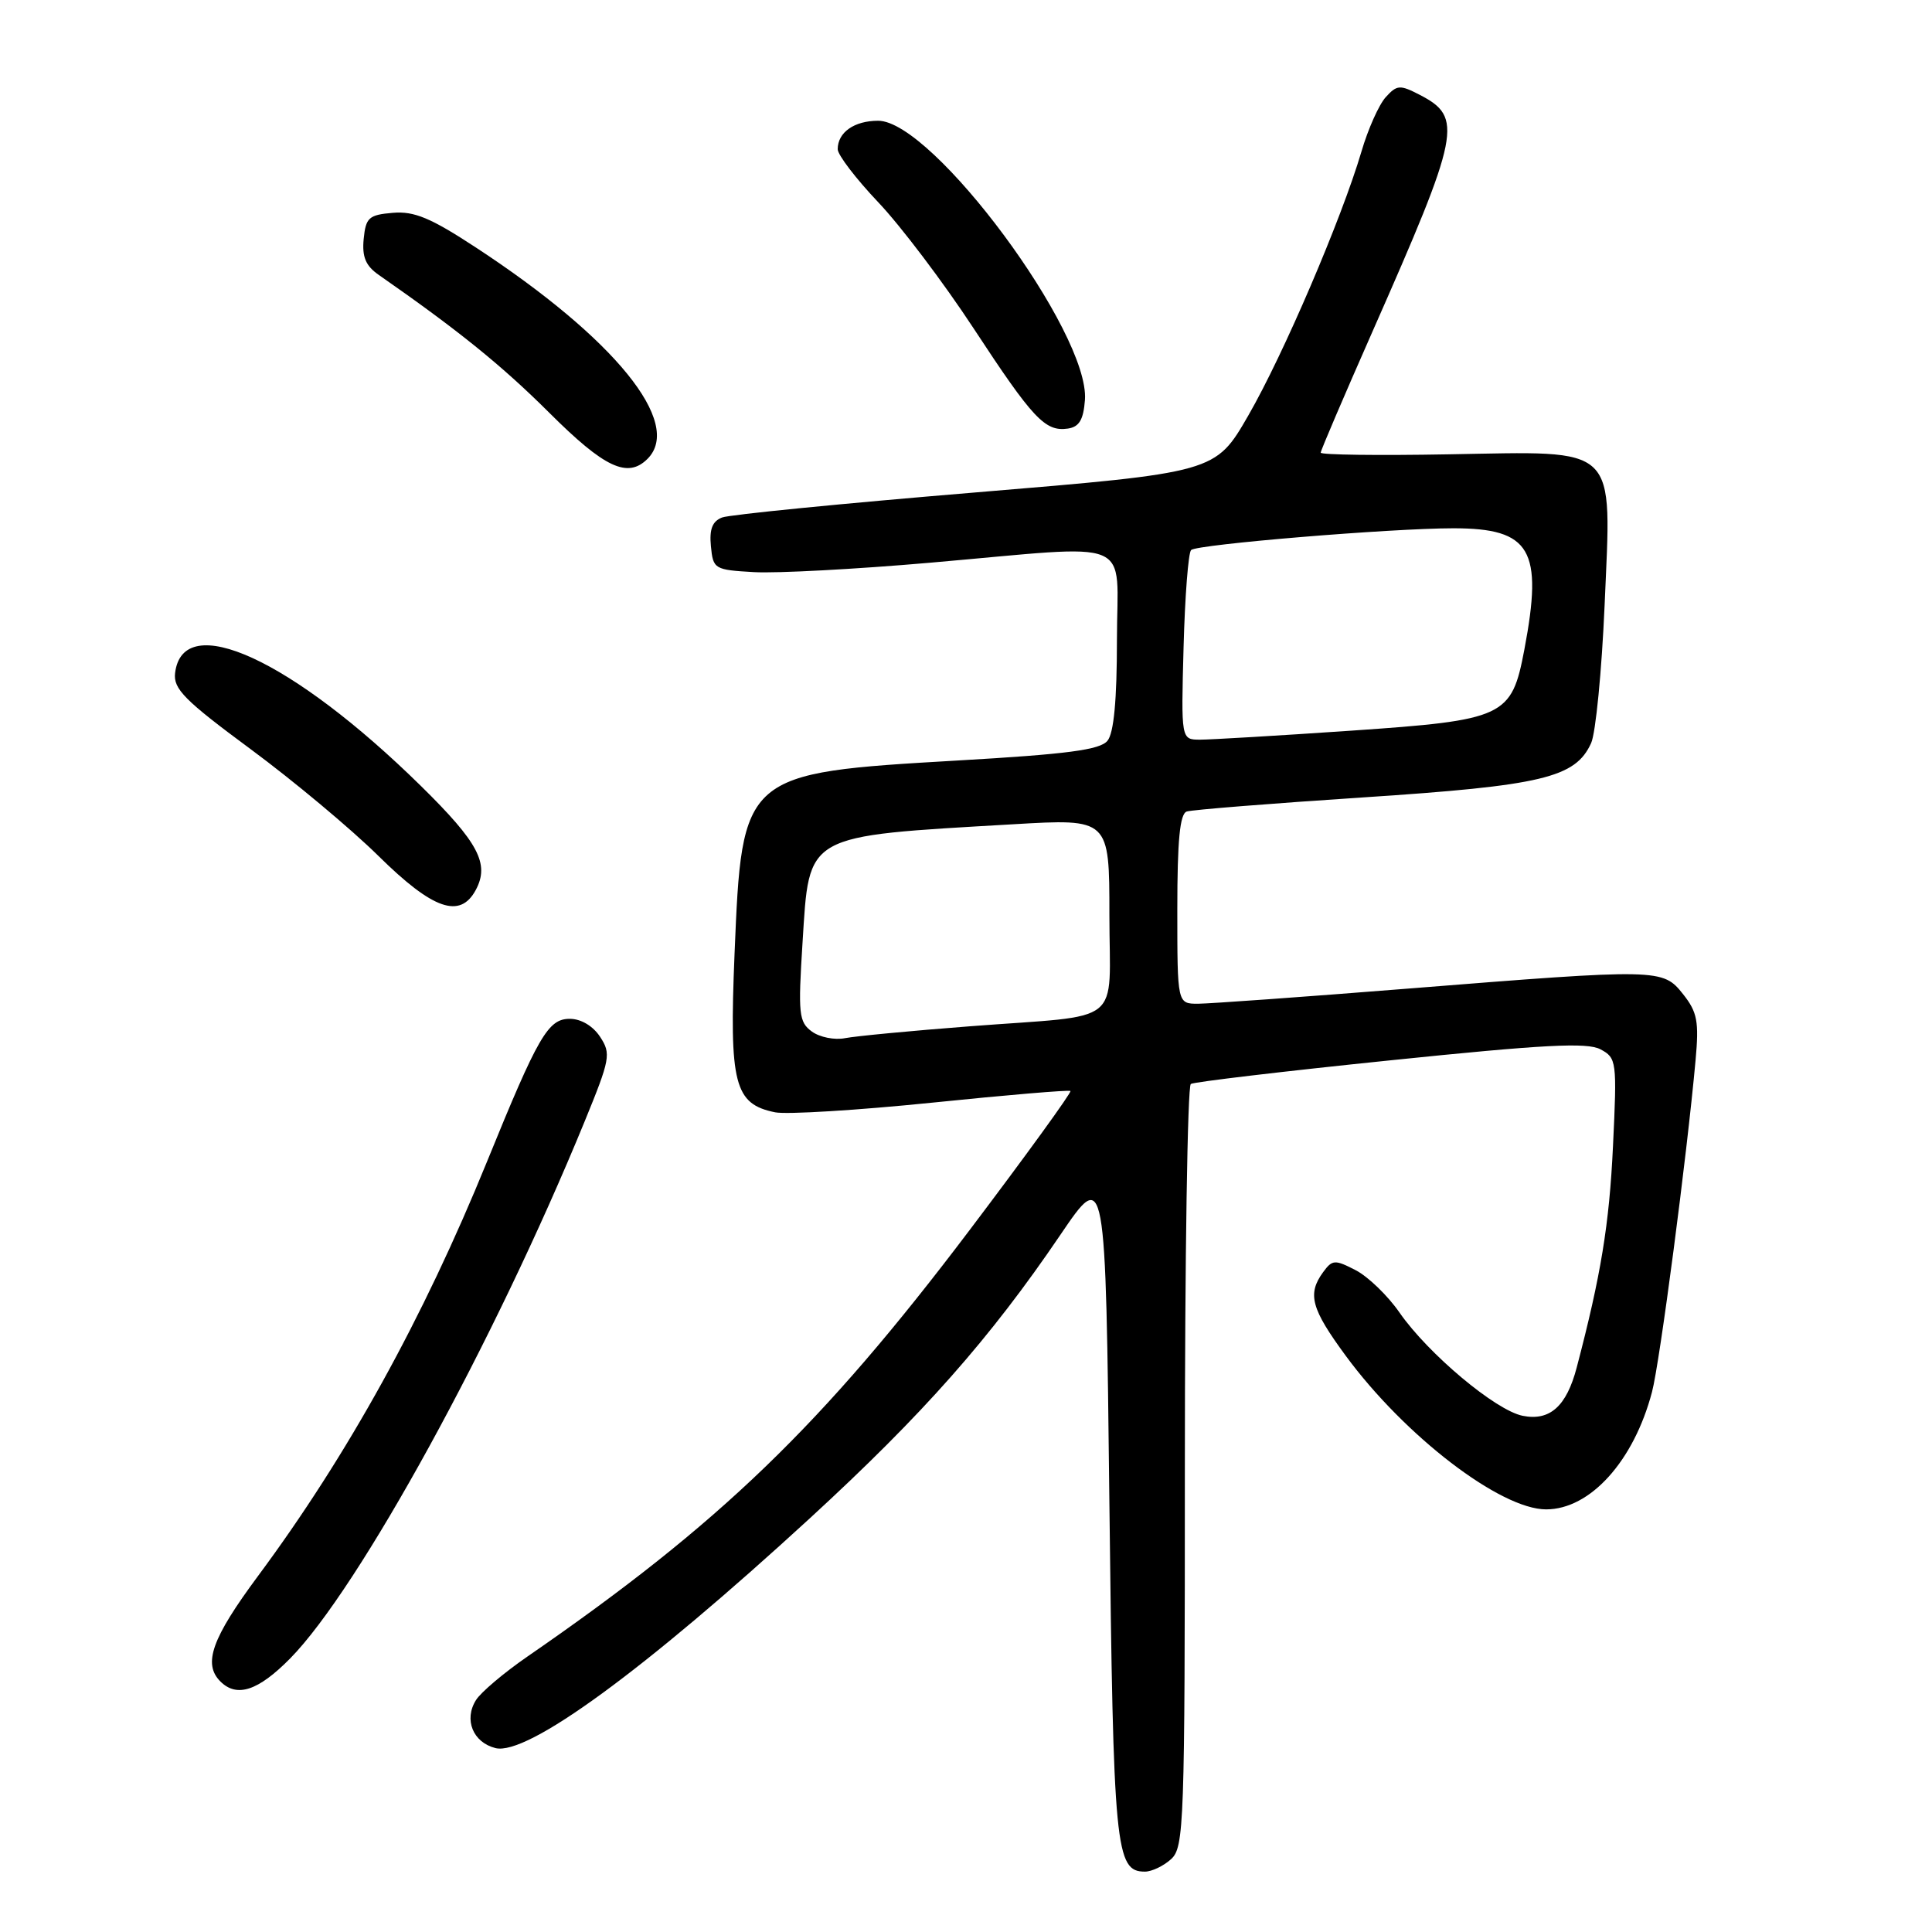 <?xml version="1.0" encoding="UTF-8" standalone="no"?>
<!DOCTYPE svg PUBLIC "-//W3C//DTD SVG 1.1//EN" "http://www.w3.org/Graphics/SVG/1.1/DTD/svg11.dtd" >
<svg xmlns="http://www.w3.org/2000/svg" xmlns:xlink="http://www.w3.org/1999/xlink" version="1.1" viewBox="0 0 256 256">
 <g >
 <path fill="currentColor"
d=" M 155.17 246.35 C 156.90 244.78 157.00 241.85 157.00 194.40 C 157.00 166.75 157.35 143.90 157.79 143.63 C 158.22 143.36 170.11 141.95 184.22 140.50 C 204.57 138.40 210.32 138.10 212.07 139.04 C 214.21 140.18 214.27 140.60 213.73 151.86 C 213.24 162.24 212.13 169.00 208.92 181.21 C 207.57 186.35 205.36 188.32 201.76 187.60 C 198.17 186.88 189.24 179.39 185.44 173.92 C 183.90 171.69 181.28 169.16 179.64 168.31 C 176.87 166.88 176.54 166.90 175.32 168.57 C 173.20 171.47 173.73 173.41 178.32 179.65 C 186.15 190.29 198.82 200.00 204.87 200.00 C 210.71 200.00 216.49 193.60 218.90 184.44 C 219.93 180.57 223.53 153.11 224.67 140.50 C 225.14 135.35 224.90 134.11 223.03 131.75 C 220.33 128.34 219.98 128.33 186.50 131.00 C 172.75 132.10 160.26 132.99 158.75 133.00 C 156.00 133.00 156.00 133.00 156.00 120.47 C 156.00 111.33 156.34 107.83 157.25 107.53 C 157.94 107.30 168.46 106.46 180.63 105.66 C 204.36 104.10 208.74 103.06 210.83 98.47 C 211.44 97.14 212.24 88.90 212.62 80.17 C 213.53 58.67 214.71 59.81 191.95 60.20 C 182.63 60.37 175.00 60.27 175.00 59.98 C 175.00 59.70 178.08 52.50 181.84 43.98 C 193.52 17.52 193.91 15.56 188.11 12.56 C 185.50 11.21 185.10 11.24 183.62 12.87 C 182.72 13.86 181.27 17.10 180.40 20.08 C 177.77 28.99 170.06 46.99 165.41 55.05 C 161.05 62.61 161.05 62.61 129.26 65.25 C 111.77 66.70 96.66 68.19 95.68 68.57 C 94.39 69.07 93.98 70.12 94.20 72.38 C 94.49 75.41 94.66 75.51 99.92 75.81 C 102.91 75.98 113.41 75.42 123.27 74.56 C 150.90 72.16 148.00 70.95 148.00 84.81 C 148.00 92.77 147.59 97.12 146.75 98.15 C 145.77 99.36 141.47 99.93 126.90 100.77 C 98.36 102.43 98.32 102.47 97.33 126.42 C 96.62 143.64 97.30 146.30 102.72 147.39 C 104.25 147.69 113.60 147.12 123.50 146.11 C 133.40 145.09 141.65 144.40 141.84 144.56 C 142.03 144.72 136.01 153.03 128.45 163.03 C 108.90 188.89 95.40 201.91 69.86 219.52 C 66.76 221.66 63.70 224.25 63.07 225.27 C 61.44 227.86 62.67 230.88 65.65 231.63 C 69.84 232.68 85.32 221.37 107.31 201.18 C 122.31 187.40 131.18 177.37 140.50 163.63 C 146.50 154.79 146.50 154.79 147.00 199.15 C 147.52 245.12 147.80 248.00 151.71 248.00 C 152.61 248.00 154.17 247.26 155.17 246.35 Z  M 38.45 219.75 C 47.57 210.48 65.49 177.81 77.45 148.64 C 80.86 140.31 80.99 139.63 79.52 137.39 C 78.57 135.94 76.98 135.00 75.50 135.00 C 72.62 135.00 71.32 137.24 64.54 153.90 C 56.07 174.71 46.06 192.83 34.18 208.84 C 28.07 217.08 26.86 220.46 29.20 222.80 C 31.38 224.98 34.21 224.05 38.45 219.75 Z  M 63.05 117.91 C 64.89 114.46 63.41 111.65 55.77 104.14 C 38.69 87.36 24.23 80.72 23.20 89.18 C 22.95 91.28 24.44 92.79 33.20 99.26 C 38.87 103.45 46.50 109.82 50.16 113.43 C 57.38 120.55 60.97 121.79 63.05 117.91 Z  M 85.80 60.80 C 90.55 56.05 81.46 44.85 63.05 32.79 C 57.07 28.87 54.89 27.96 52.05 28.20 C 48.87 28.47 48.47 28.83 48.19 31.66 C 47.96 34.04 48.45 35.22 50.19 36.43 C 60.76 43.79 66.53 48.46 72.81 54.72 C 80.11 62.00 83.17 63.43 85.80 60.80 Z  M 143.76 53.00 C 144.42 44.10 123.60 16.00 116.36 16.00 C 113.19 16.00 111.00 17.54 111.00 19.77 C 111.00 20.53 113.43 23.70 116.39 26.82 C 119.36 29.95 125.03 37.45 129.00 43.50 C 136.88 55.51 138.48 57.22 141.49 56.79 C 143.00 56.57 143.56 55.63 143.76 53.00 Z  M 107.57 136.68 C 105.85 135.42 105.74 134.37 106.34 124.90 C 107.26 110.37 106.42 110.84 134.25 109.22 C 147.00 108.47 147.00 108.47 147.00 121.22 C 147.00 136.18 149.24 134.39 128.50 135.99 C 120.80 136.58 113.37 137.29 111.98 137.56 C 110.59 137.84 108.61 137.44 107.57 136.68 Z  M 156.83 85.75 C 157.01 79.01 157.46 73.22 157.83 72.88 C 158.65 72.13 184.33 70.00 192.58 70.00 C 202.85 70.00 204.50 72.83 201.98 86.10 C 200.29 95.00 199.40 95.42 179.00 96.82 C 169.38 97.48 160.38 98.01 159.00 98.01 C 156.50 98.00 156.50 98.00 156.83 85.75 Z "/>
</g>
</svg>